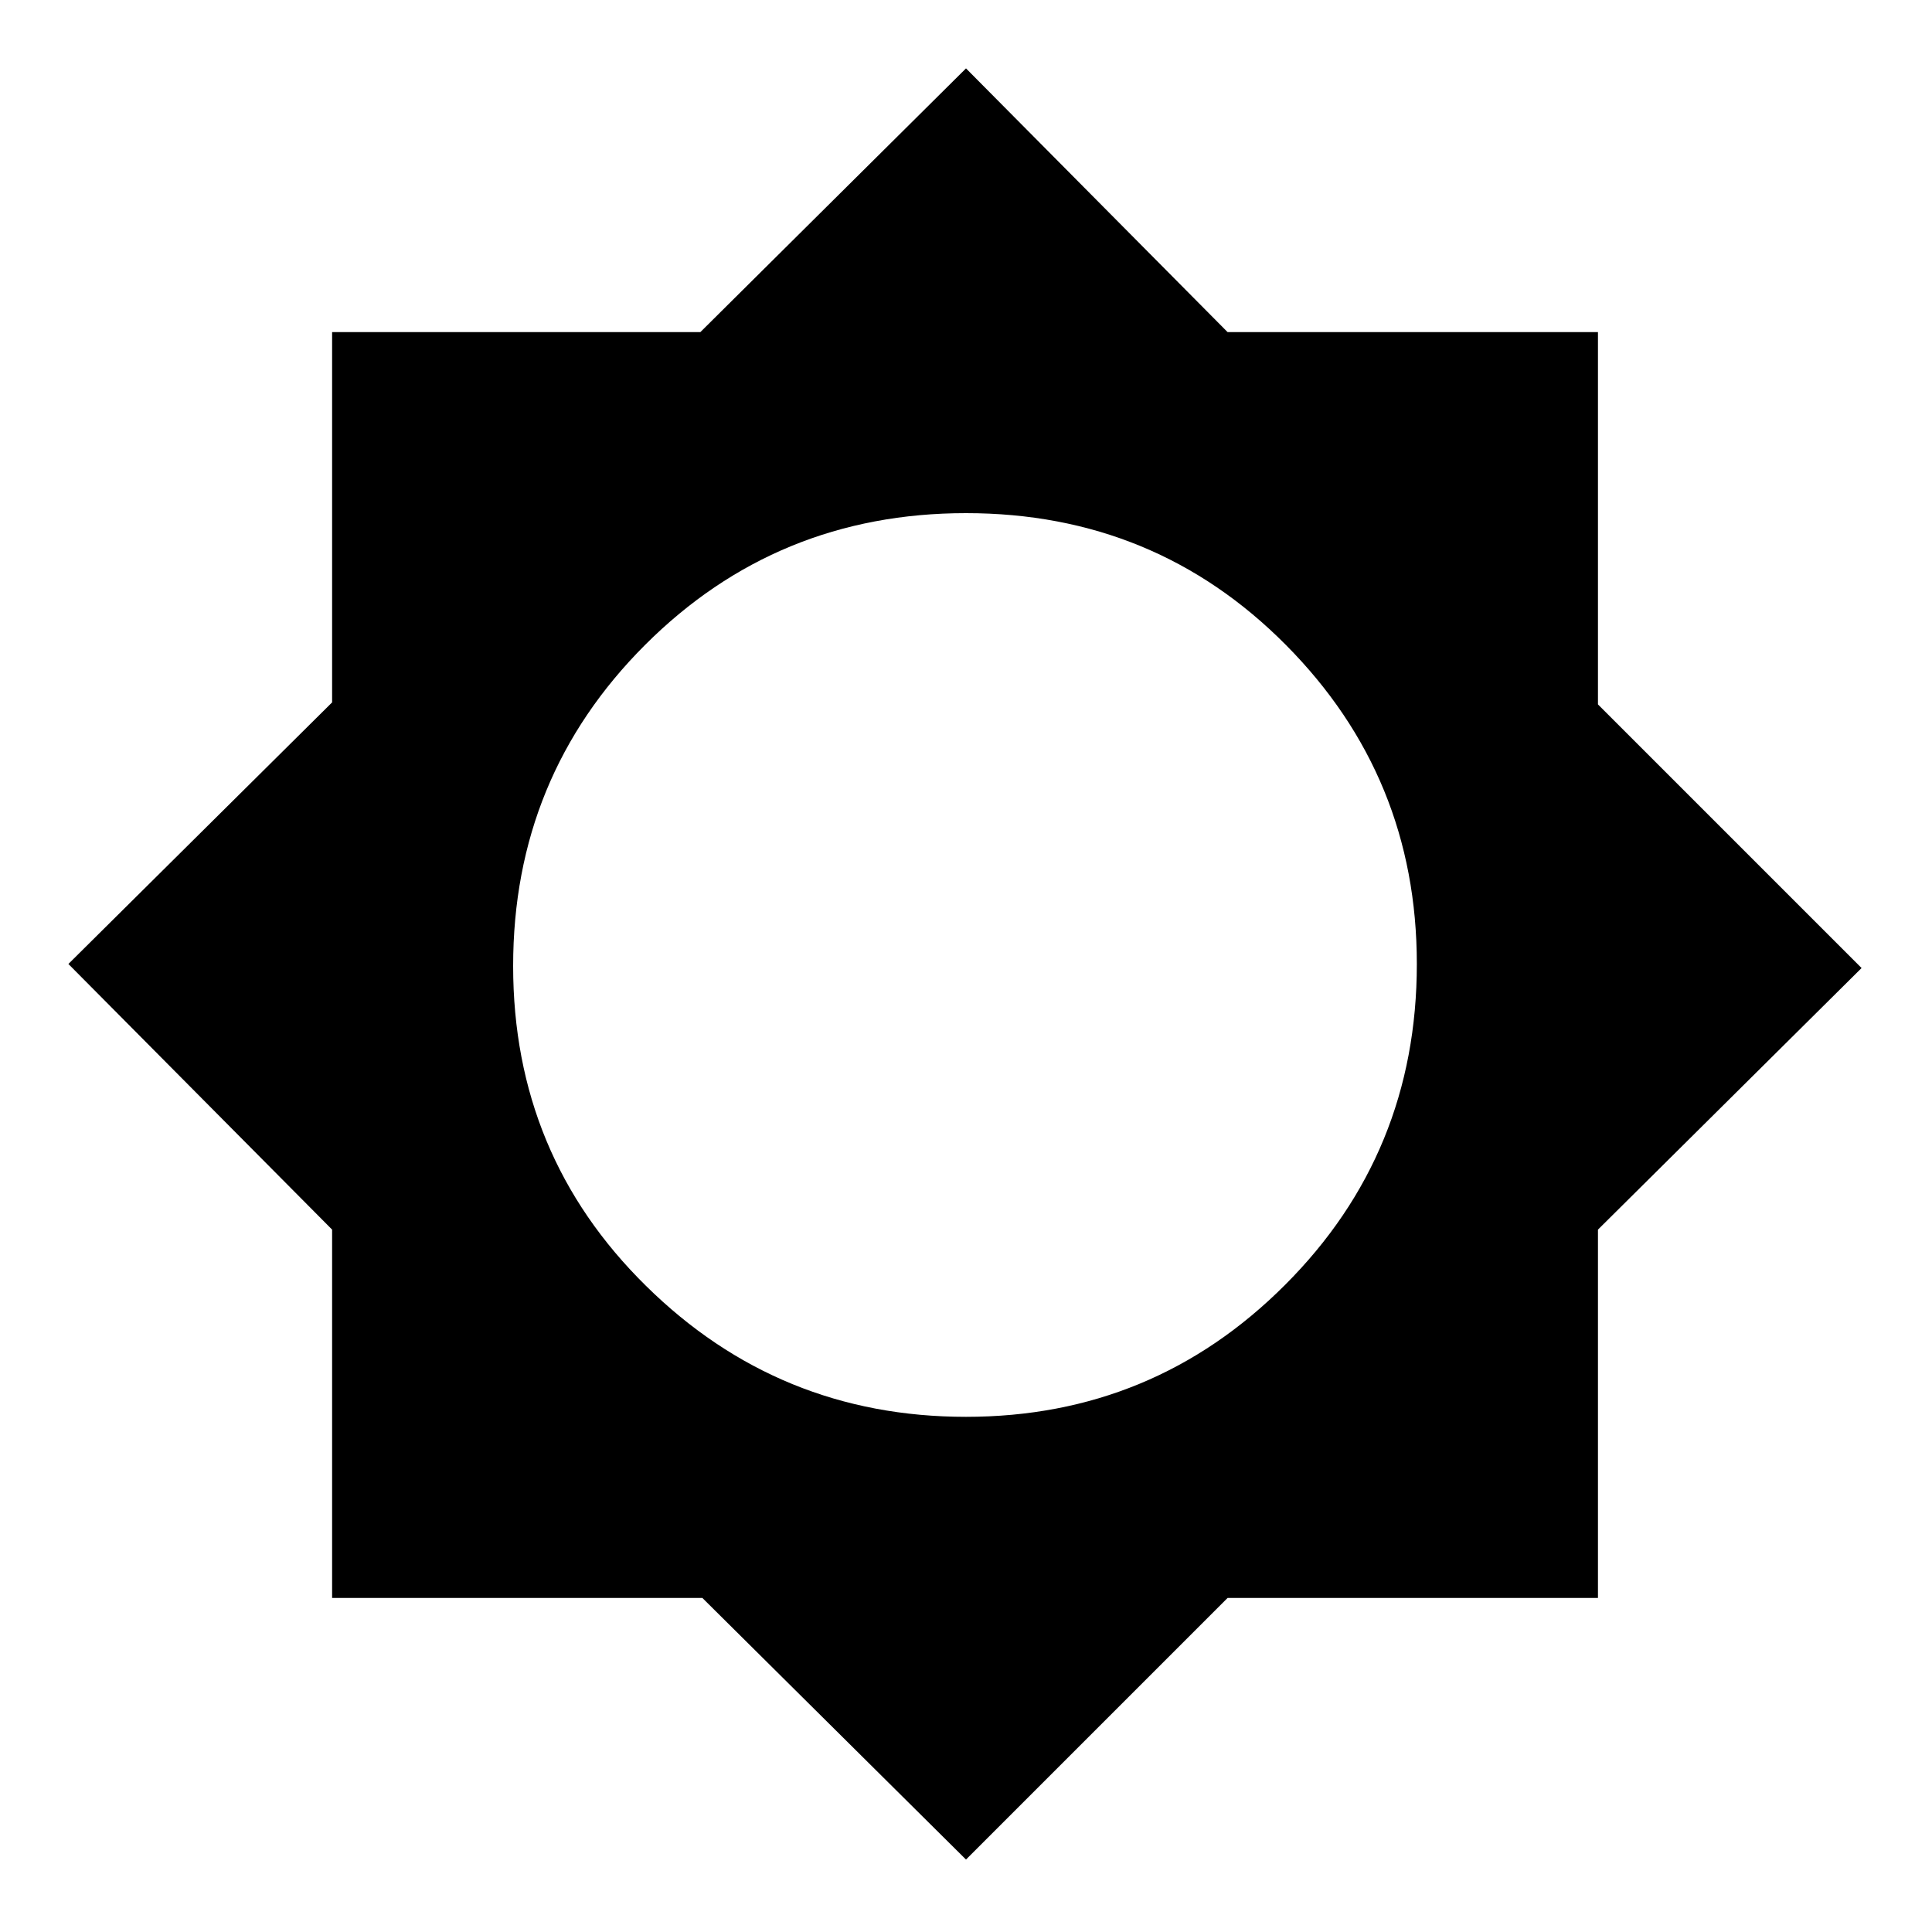<svg xmlns="http://www.w3.org/2000/svg" height="20" width="20"><path d="M10 19.25 7.271 16.542H3.438V12.729L0.708 9.979L3.438 7.271V3.438H7.25L10 0.708L12.708 3.438H16.542V7.292L19.271 10.021L16.542 12.729V16.542H12.708ZM10 14.667Q11.938 14.667 13.302 13.302Q14.667 11.938 14.667 9.979Q14.667 8.042 13.312 6.677Q11.958 5.312 10 5.312Q8.042 5.312 6.677 6.677Q5.312 8.042 5.312 10Q5.312 11.958 6.688 13.312Q8.062 14.667 10 14.667Z"/></svg>